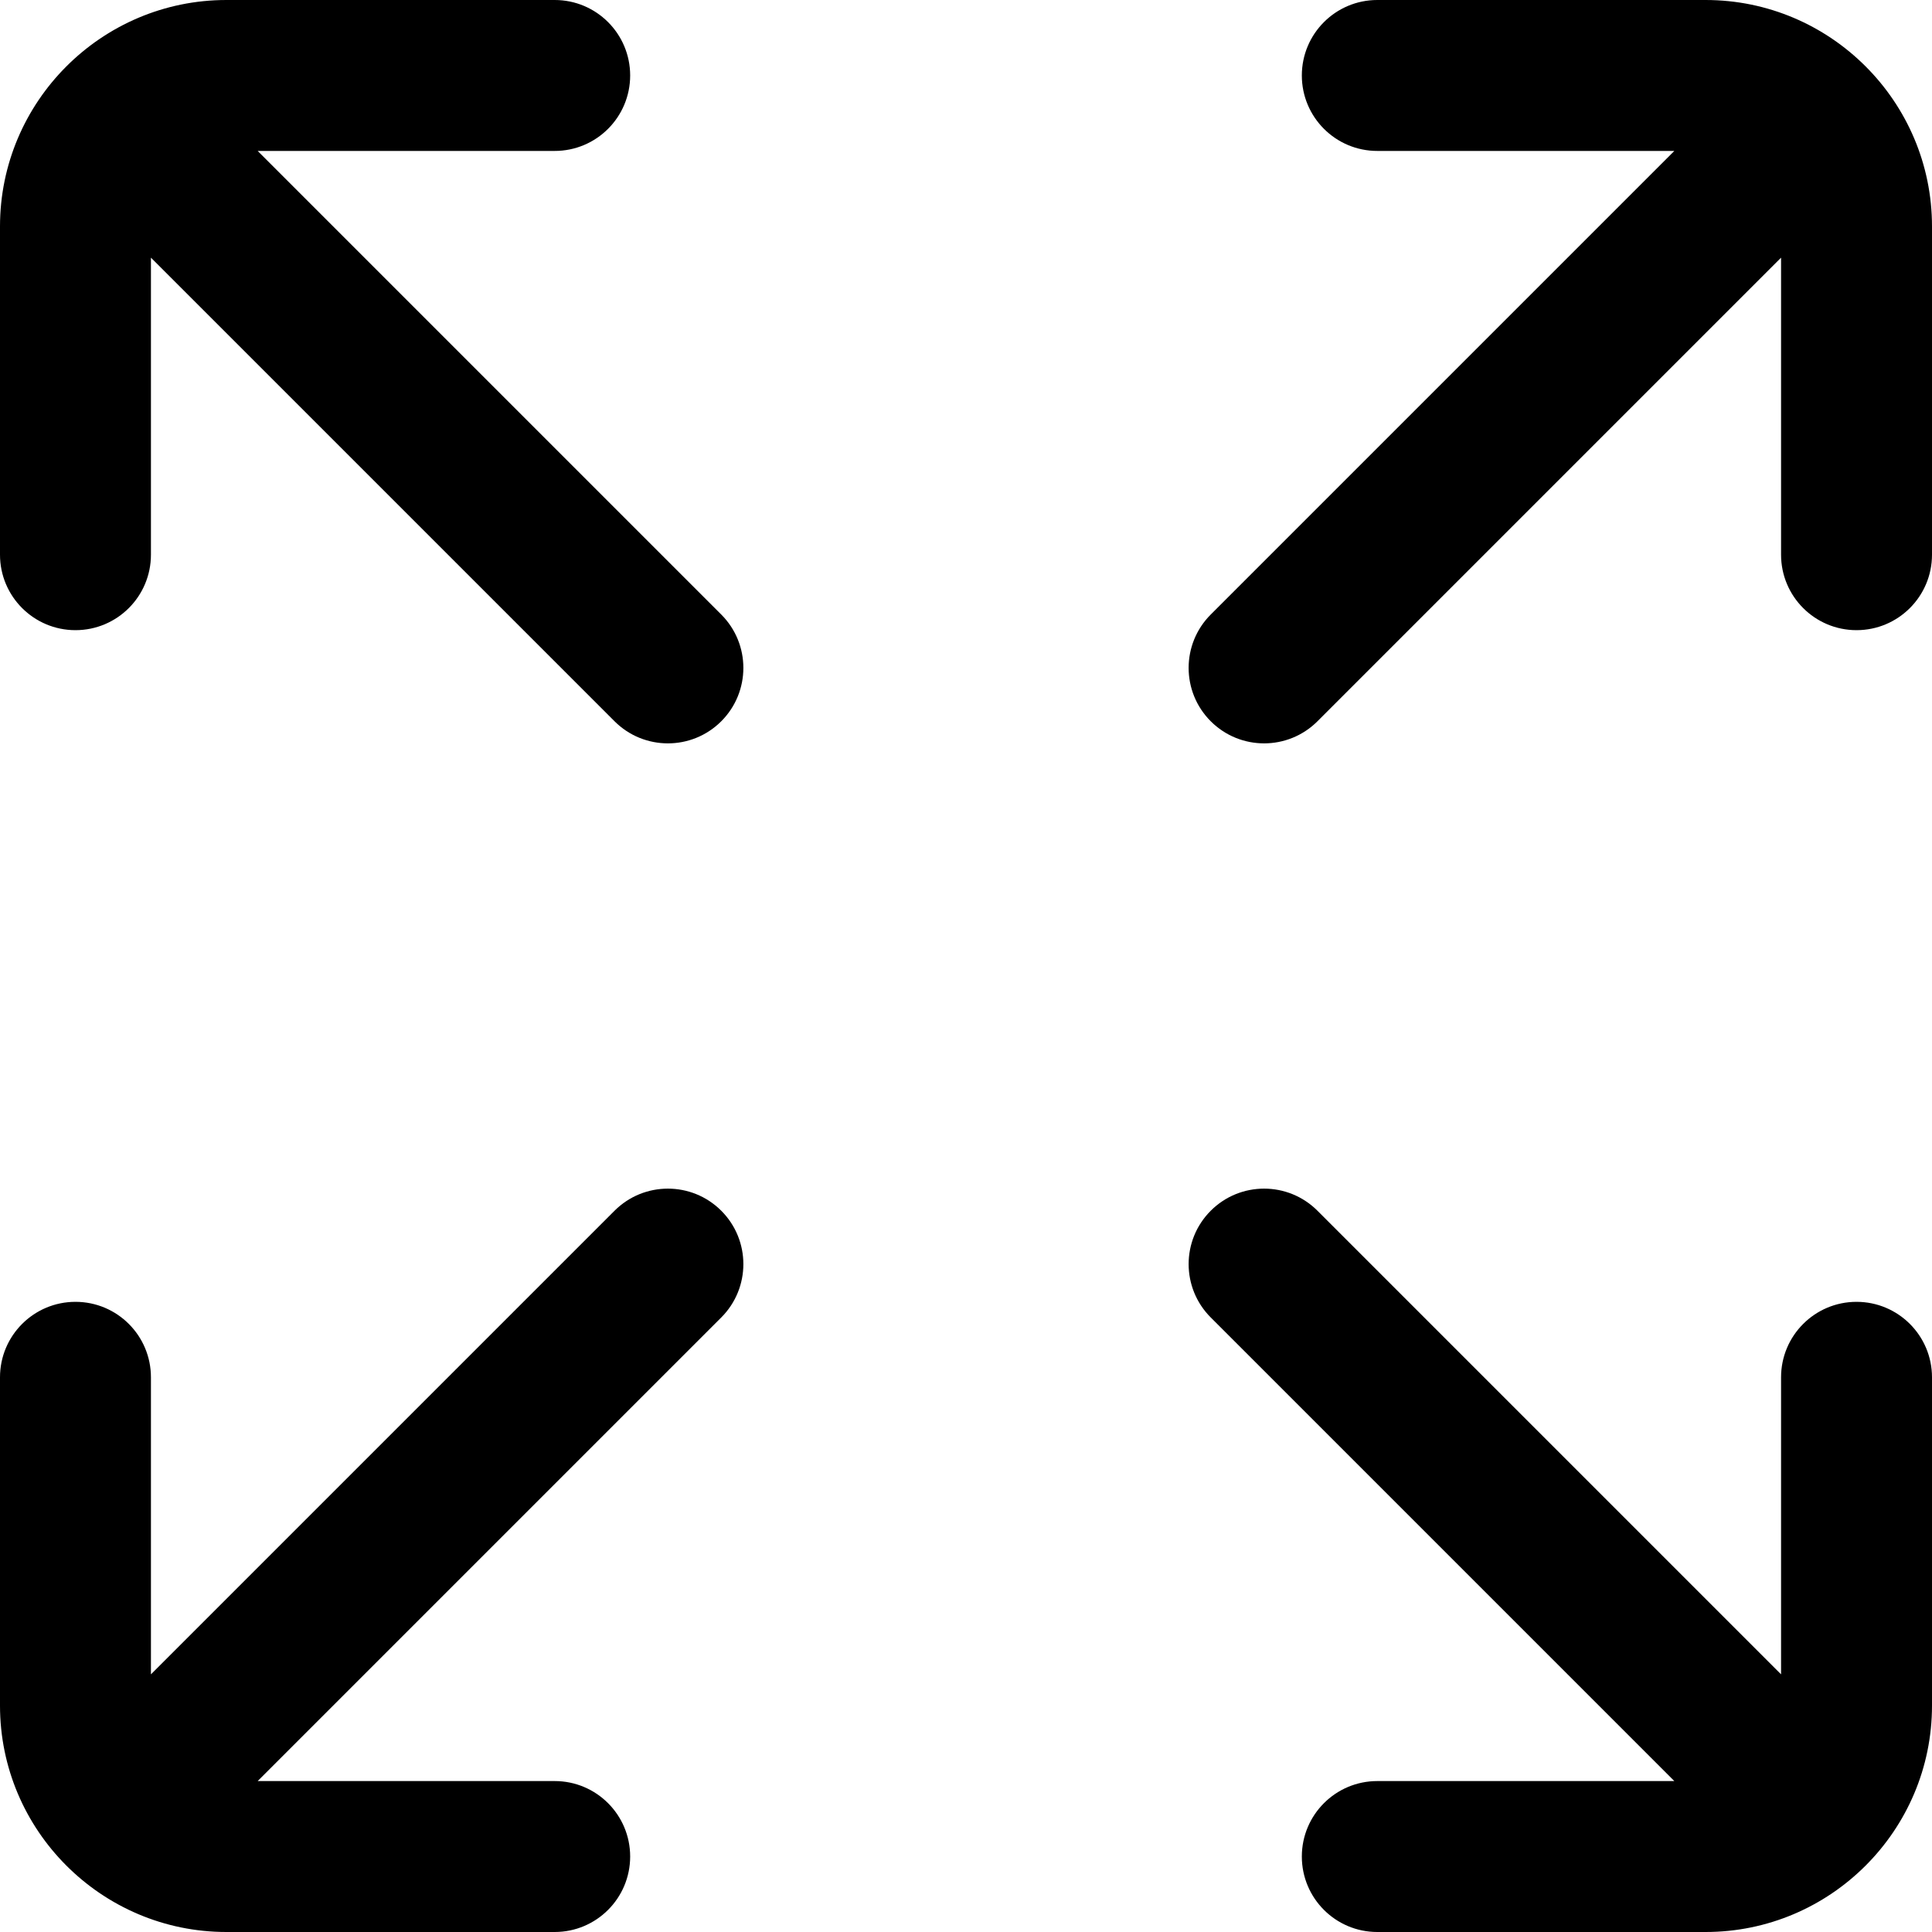 <svg
    version="1.1"
    xmlns="http://www.w3.org/2000/svg"
    xmlns:xlink="http://www.w3.org/1999/xlink"
    x="0px"
    y="0px"
    viewBox="0 0 512 512"
    style="enable-background:new 0 0 512 512;"
    xml:space="preserve"
>
    <g>
        <g>
            <path d="M191.142,162.858L68.285,40H147c11.046,0,20-8.954,20-20s-8.954-20-20-20H60C26.916,0,0,26.916,0,60v87
                c0,11.046,8.954,20,20,20s20-8.954,20-20V68.285l122.858,122.858C166.763,195.048,171.881,197,177,197s10.237-1.952,14.142-5.857
                C198.953,183.332,198.953,170.668,191.142,162.858z"  />
        </g>
    </g>

    <g>
        <g>
            <path d="M191.142,320.858c-7.811-7.81-20.474-7.811-28.284-0.001L40,443.715V365c0-11.046-8.954-20-20-20s-20,8.954-20,20v87
                c0,33.084,26.916,60,60,60h87c11.046,0,20-8.954,20-20c0-11.046-8.954-20-20-20H68.285l122.857-122.857
                C198.953,341.332,198.953,328.668,191.142,320.858z" />
        </g>
    </g>

    <g>
        <g>
            <path d="M492,345c-11.046,0-20,8.954-20,20v78.715L349.142,320.857c-7.811-7.811-20.474-7.811-28.284,0
                c-7.81,7.811-7.811,20.475,0,28.285L443.715,472H365c-11.046,0-20,8.954-20,20c0,11.046,8.954,20,20,20h87
                c33.084,0,60-26.916,60-60v-87C512,353.954,503.046,345,492,345z" />
        </g>
    </g>

    <g>
        <g>
            <path d="M452,0h-87c-11.046,0-20,8.954-20,20s8.954,20,20,20h78.715L320.858,162.857c-7.811,7.811-7.811,20.475,0,28.285
                C324.763,195.048,329.881,197,335,197c5.119,0,10.237-1.952,14.142-5.857L472,68.285V147c0,11.046,8.954,20,20,20
                c11.046,0,20-8.954,20-20V60C512,26.916,485.084,0,452,0z" />
        </g>
    </g>
</svg>